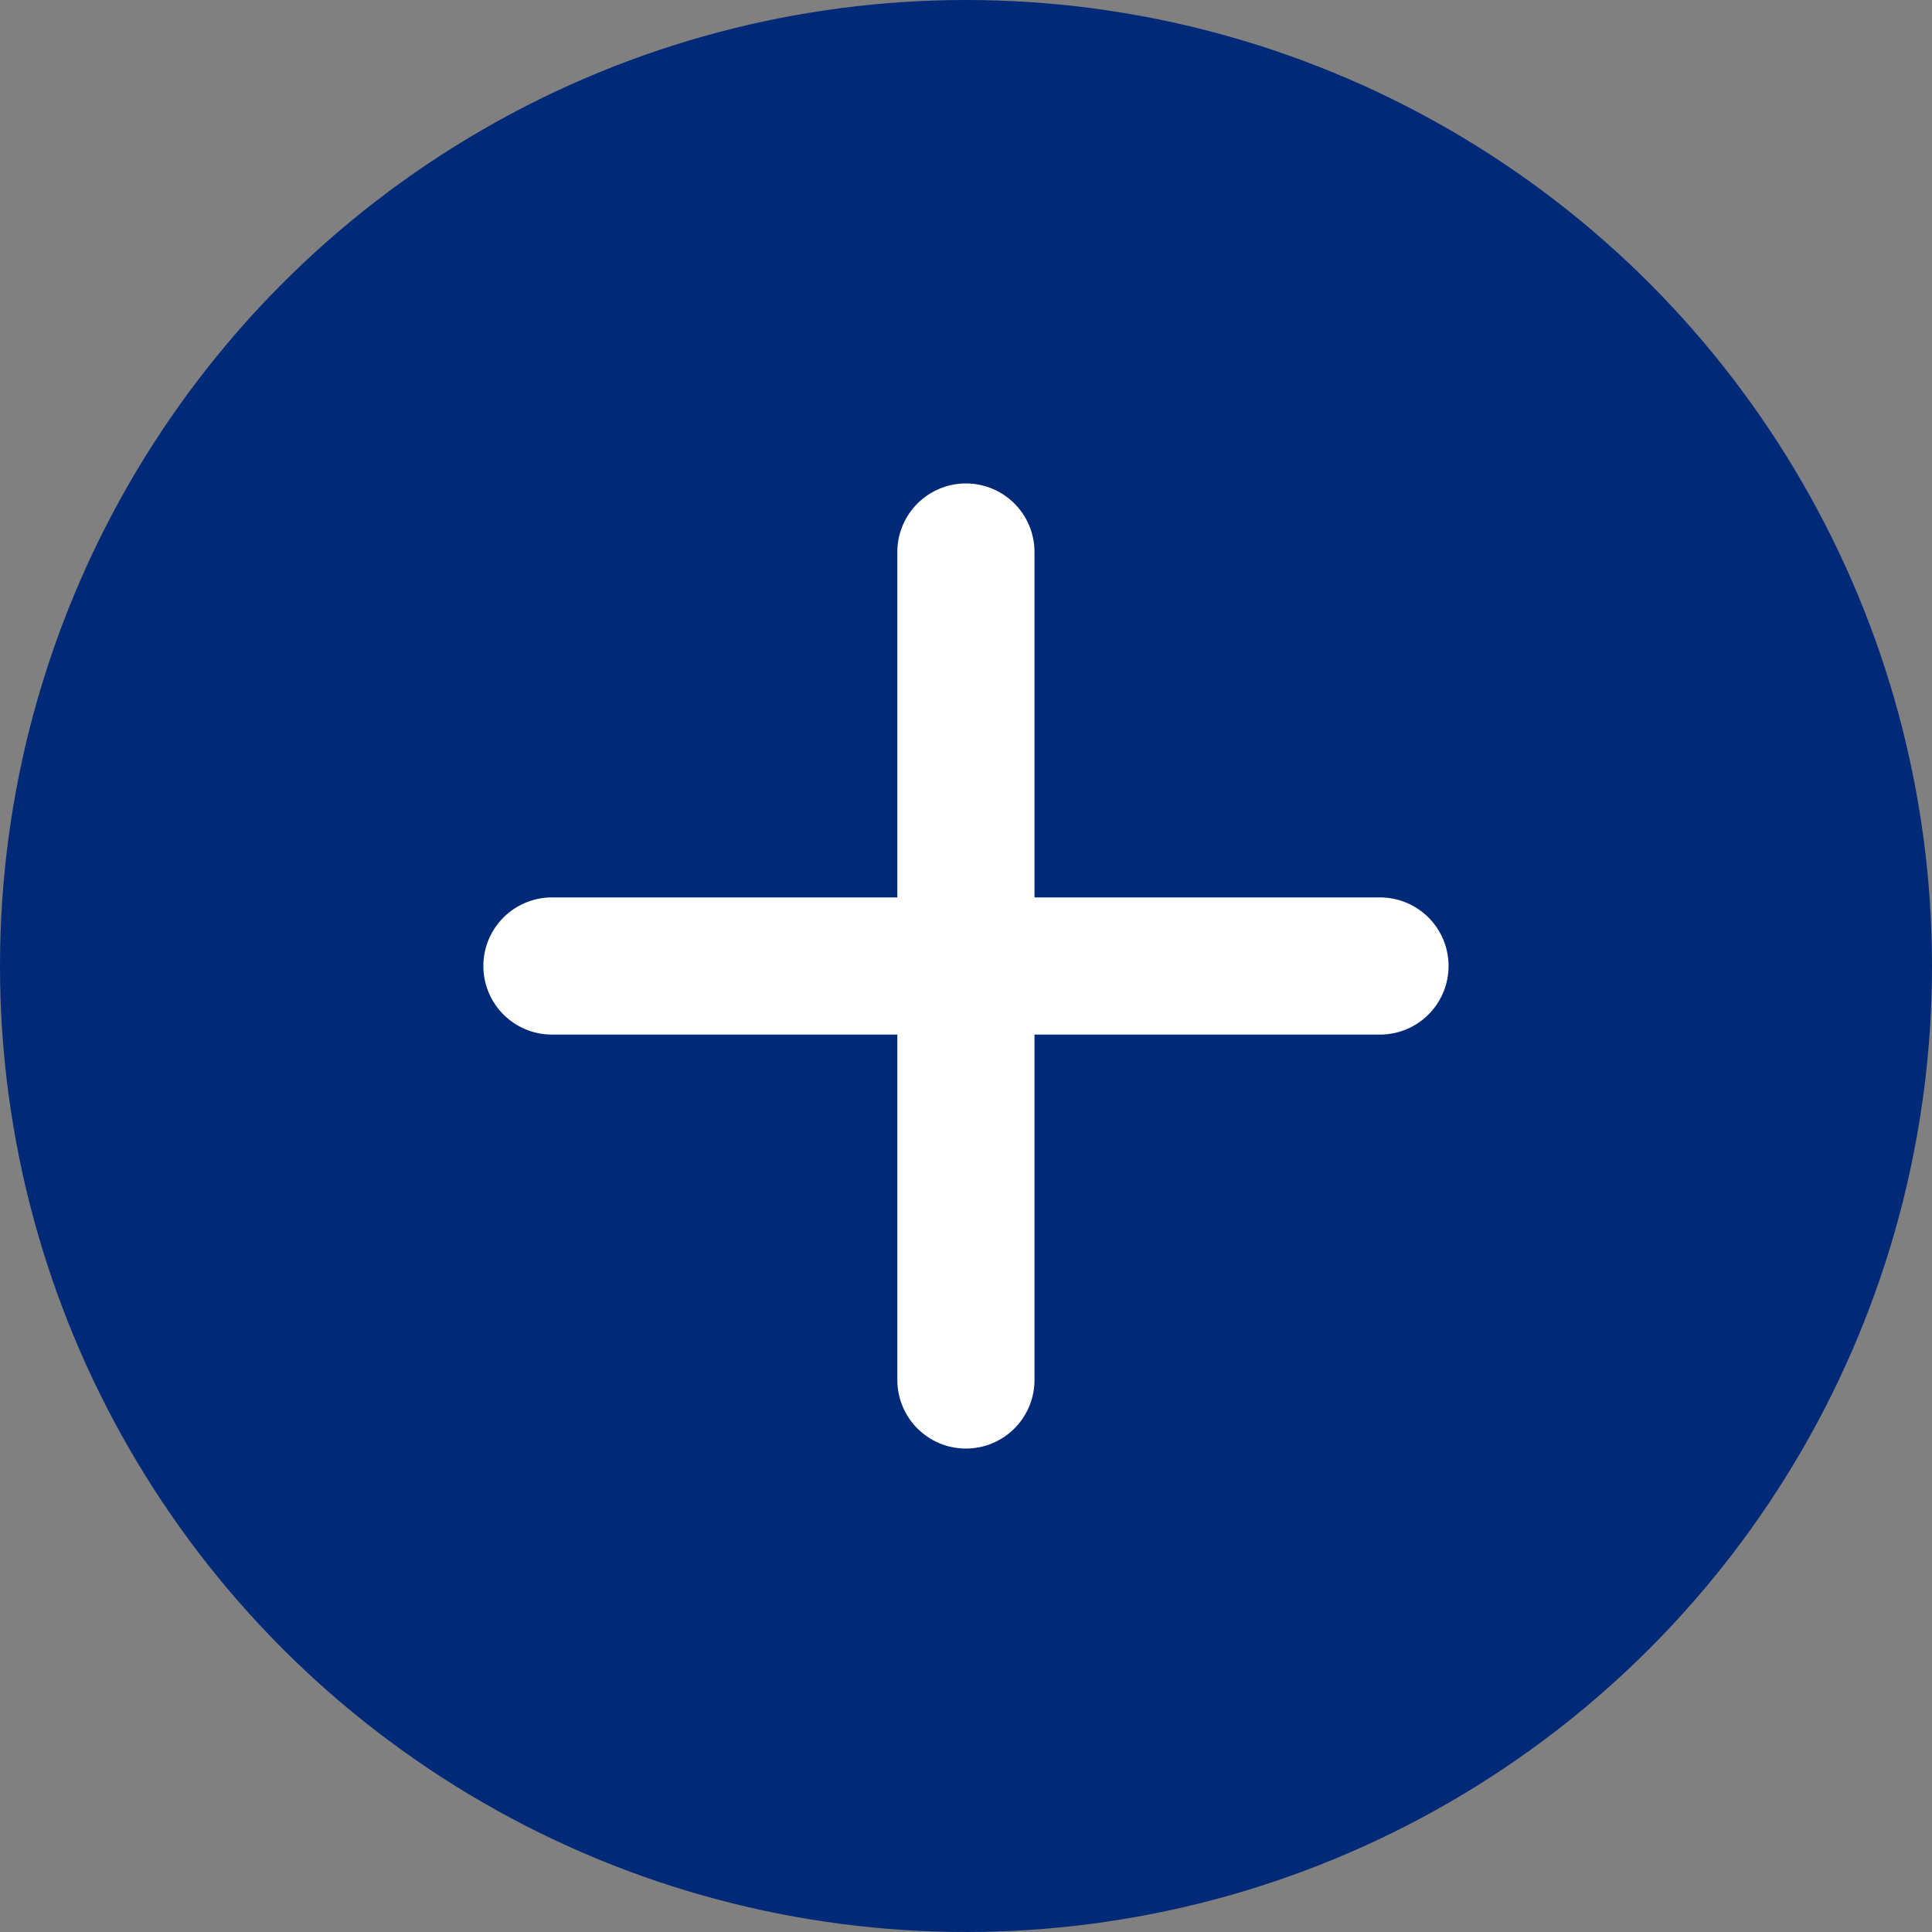 <svg width="22" height="22" viewBox="0 0 22 22" fill="none" xmlns="http://www.w3.org/2000/svg">
<rect x="0" y="0" width="22" height="22" fill="#808080" stroke="none"/>
<circle cx="11" cy="11" r="11" fill="#002A78"/>
<path d="M10.999 6.286V15.714M15.714 11H6.285" stroke="white" stroke-width="1.562" stroke-linecap="round" stroke-linejoin="round"/>
</svg>
